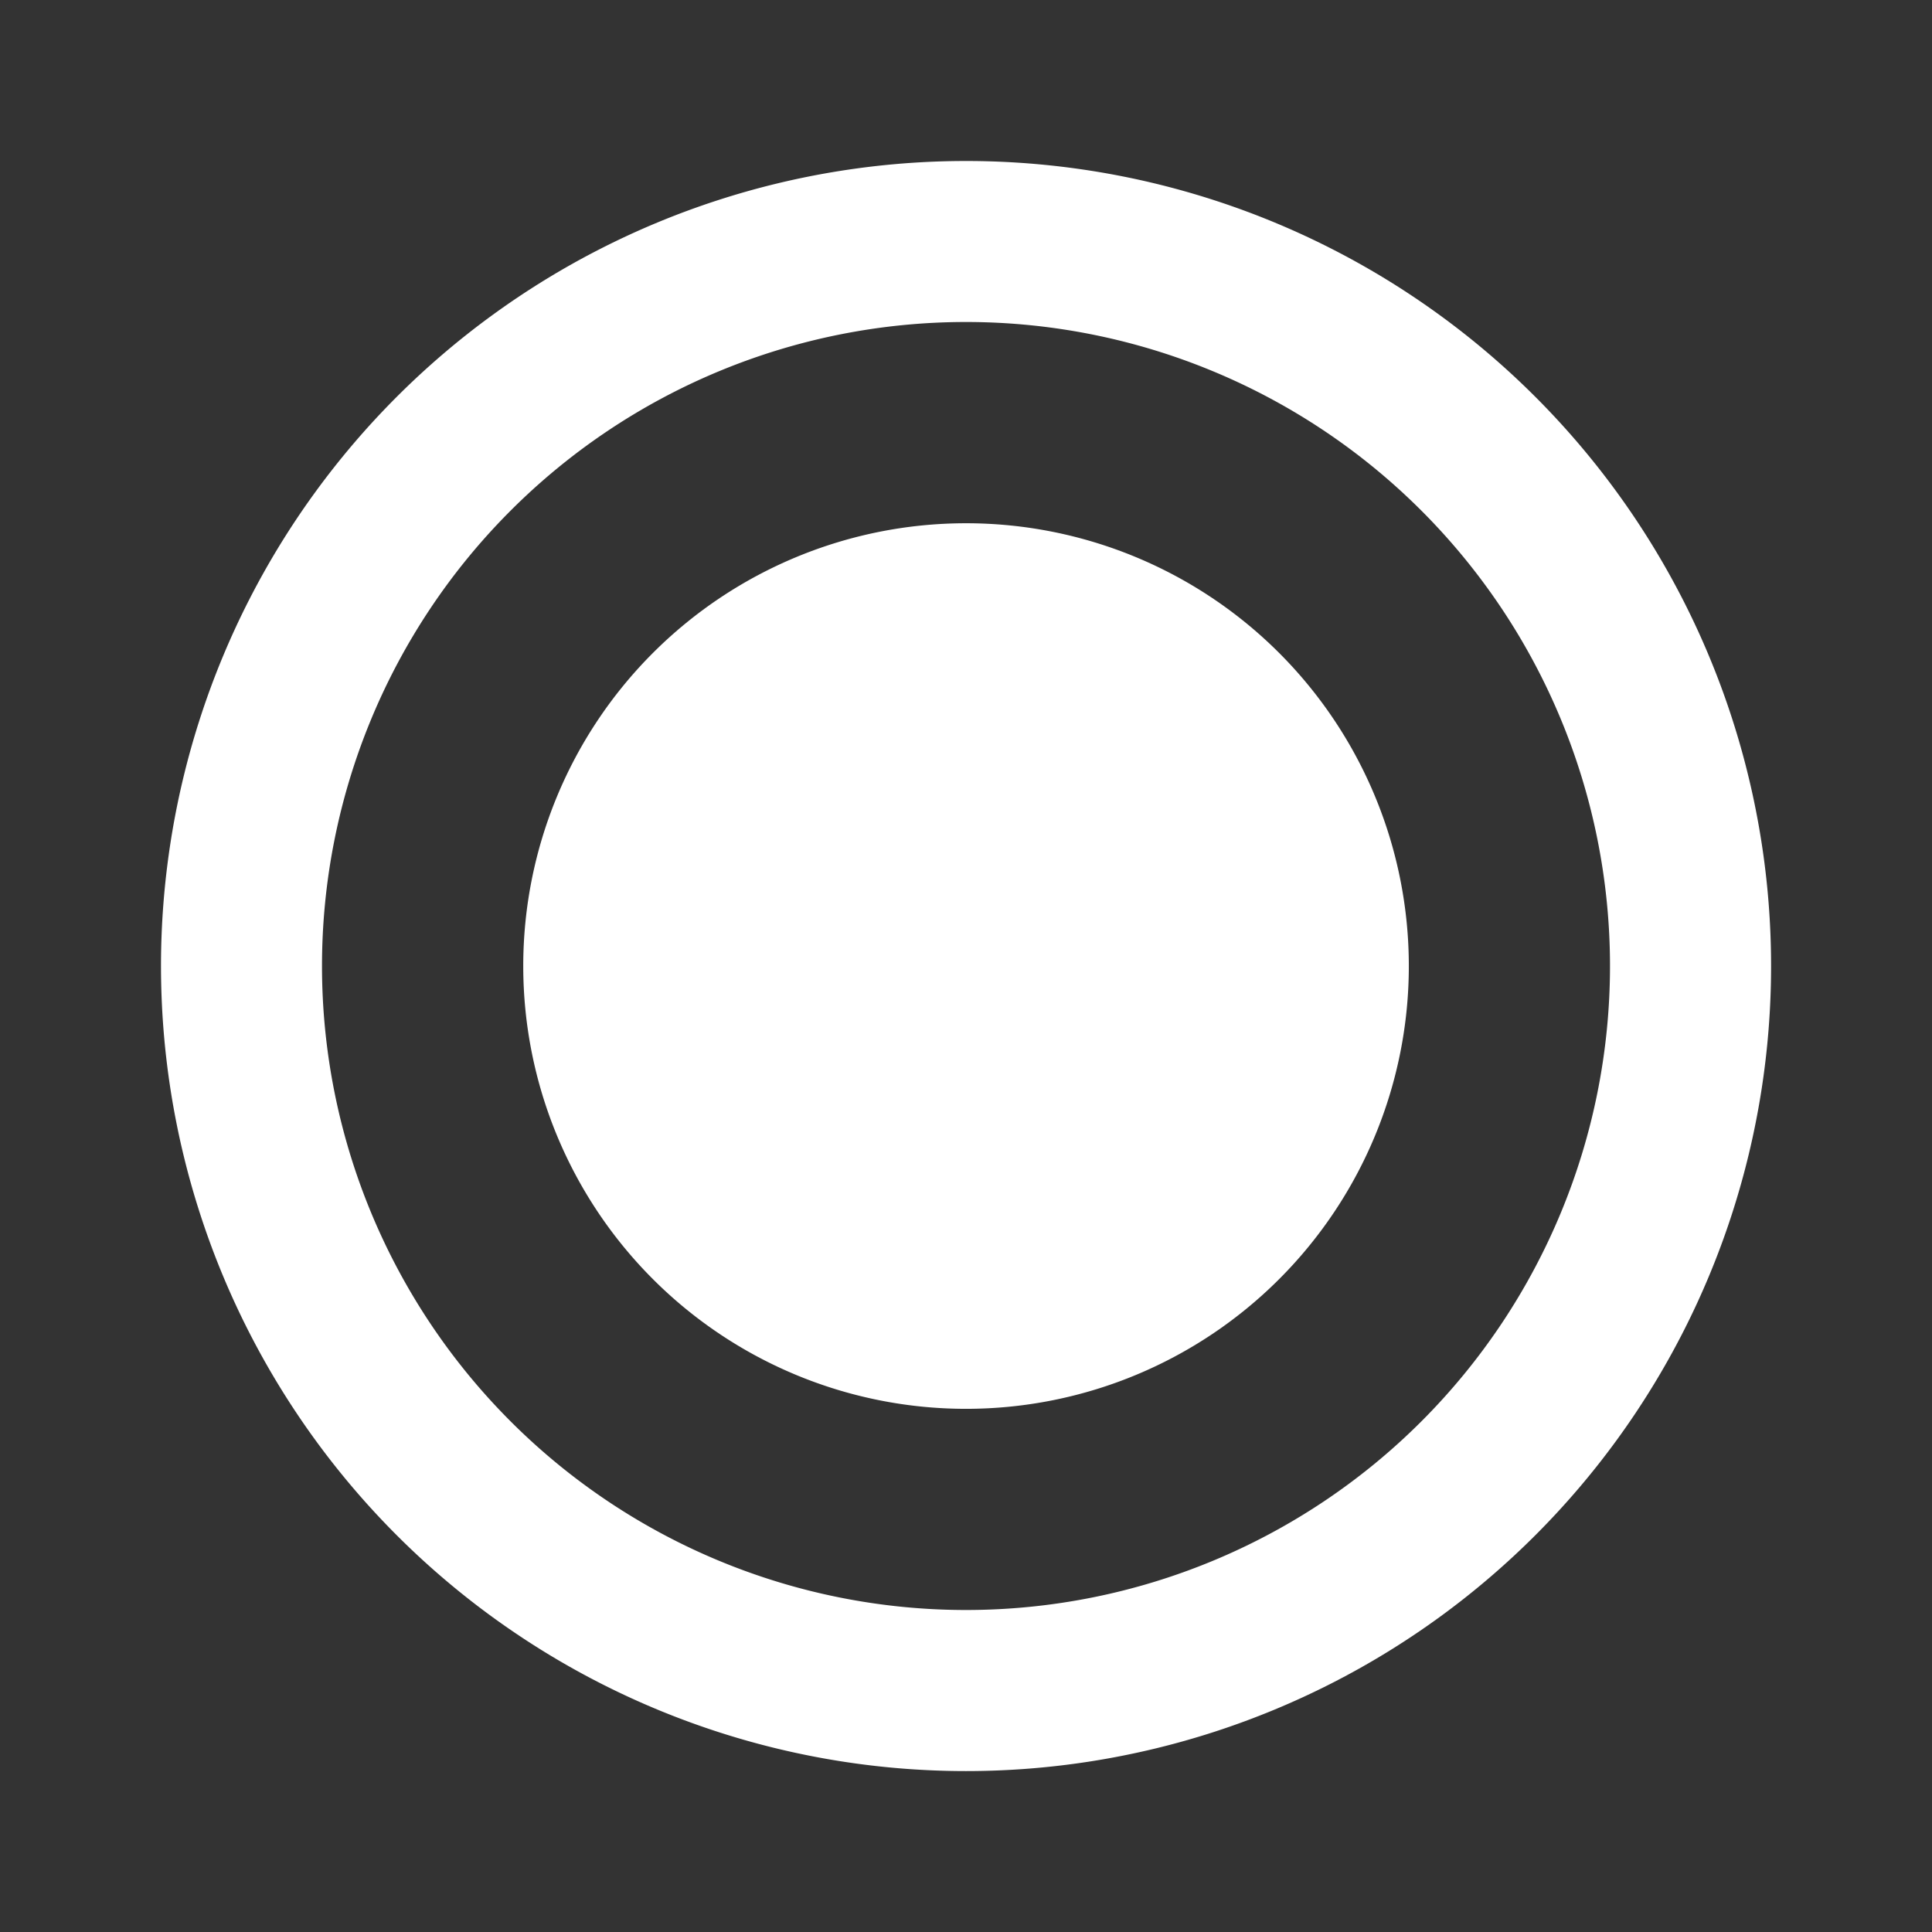 <svg xmlns="http://www.w3.org/2000/svg" viewBox="0 0 24 24" width="24" height="24" aria-hidden="true">
  <rect x="0" y="0" width="24" height="24" fill="#333333" stroke="none"/>
  <path fill="#fff" d="M12 2a10 10 0 1 0 .001 20.001A10 10 0 0 0 12 2zm0 2a8 8 0 1 1 0 16 8 8 0 0 1 0-16zm0 2.5a5.5 5.5 0 1 0 .001 11.001A5.5 5.5 0 0 0 12 6.5z"/>
</svg>



